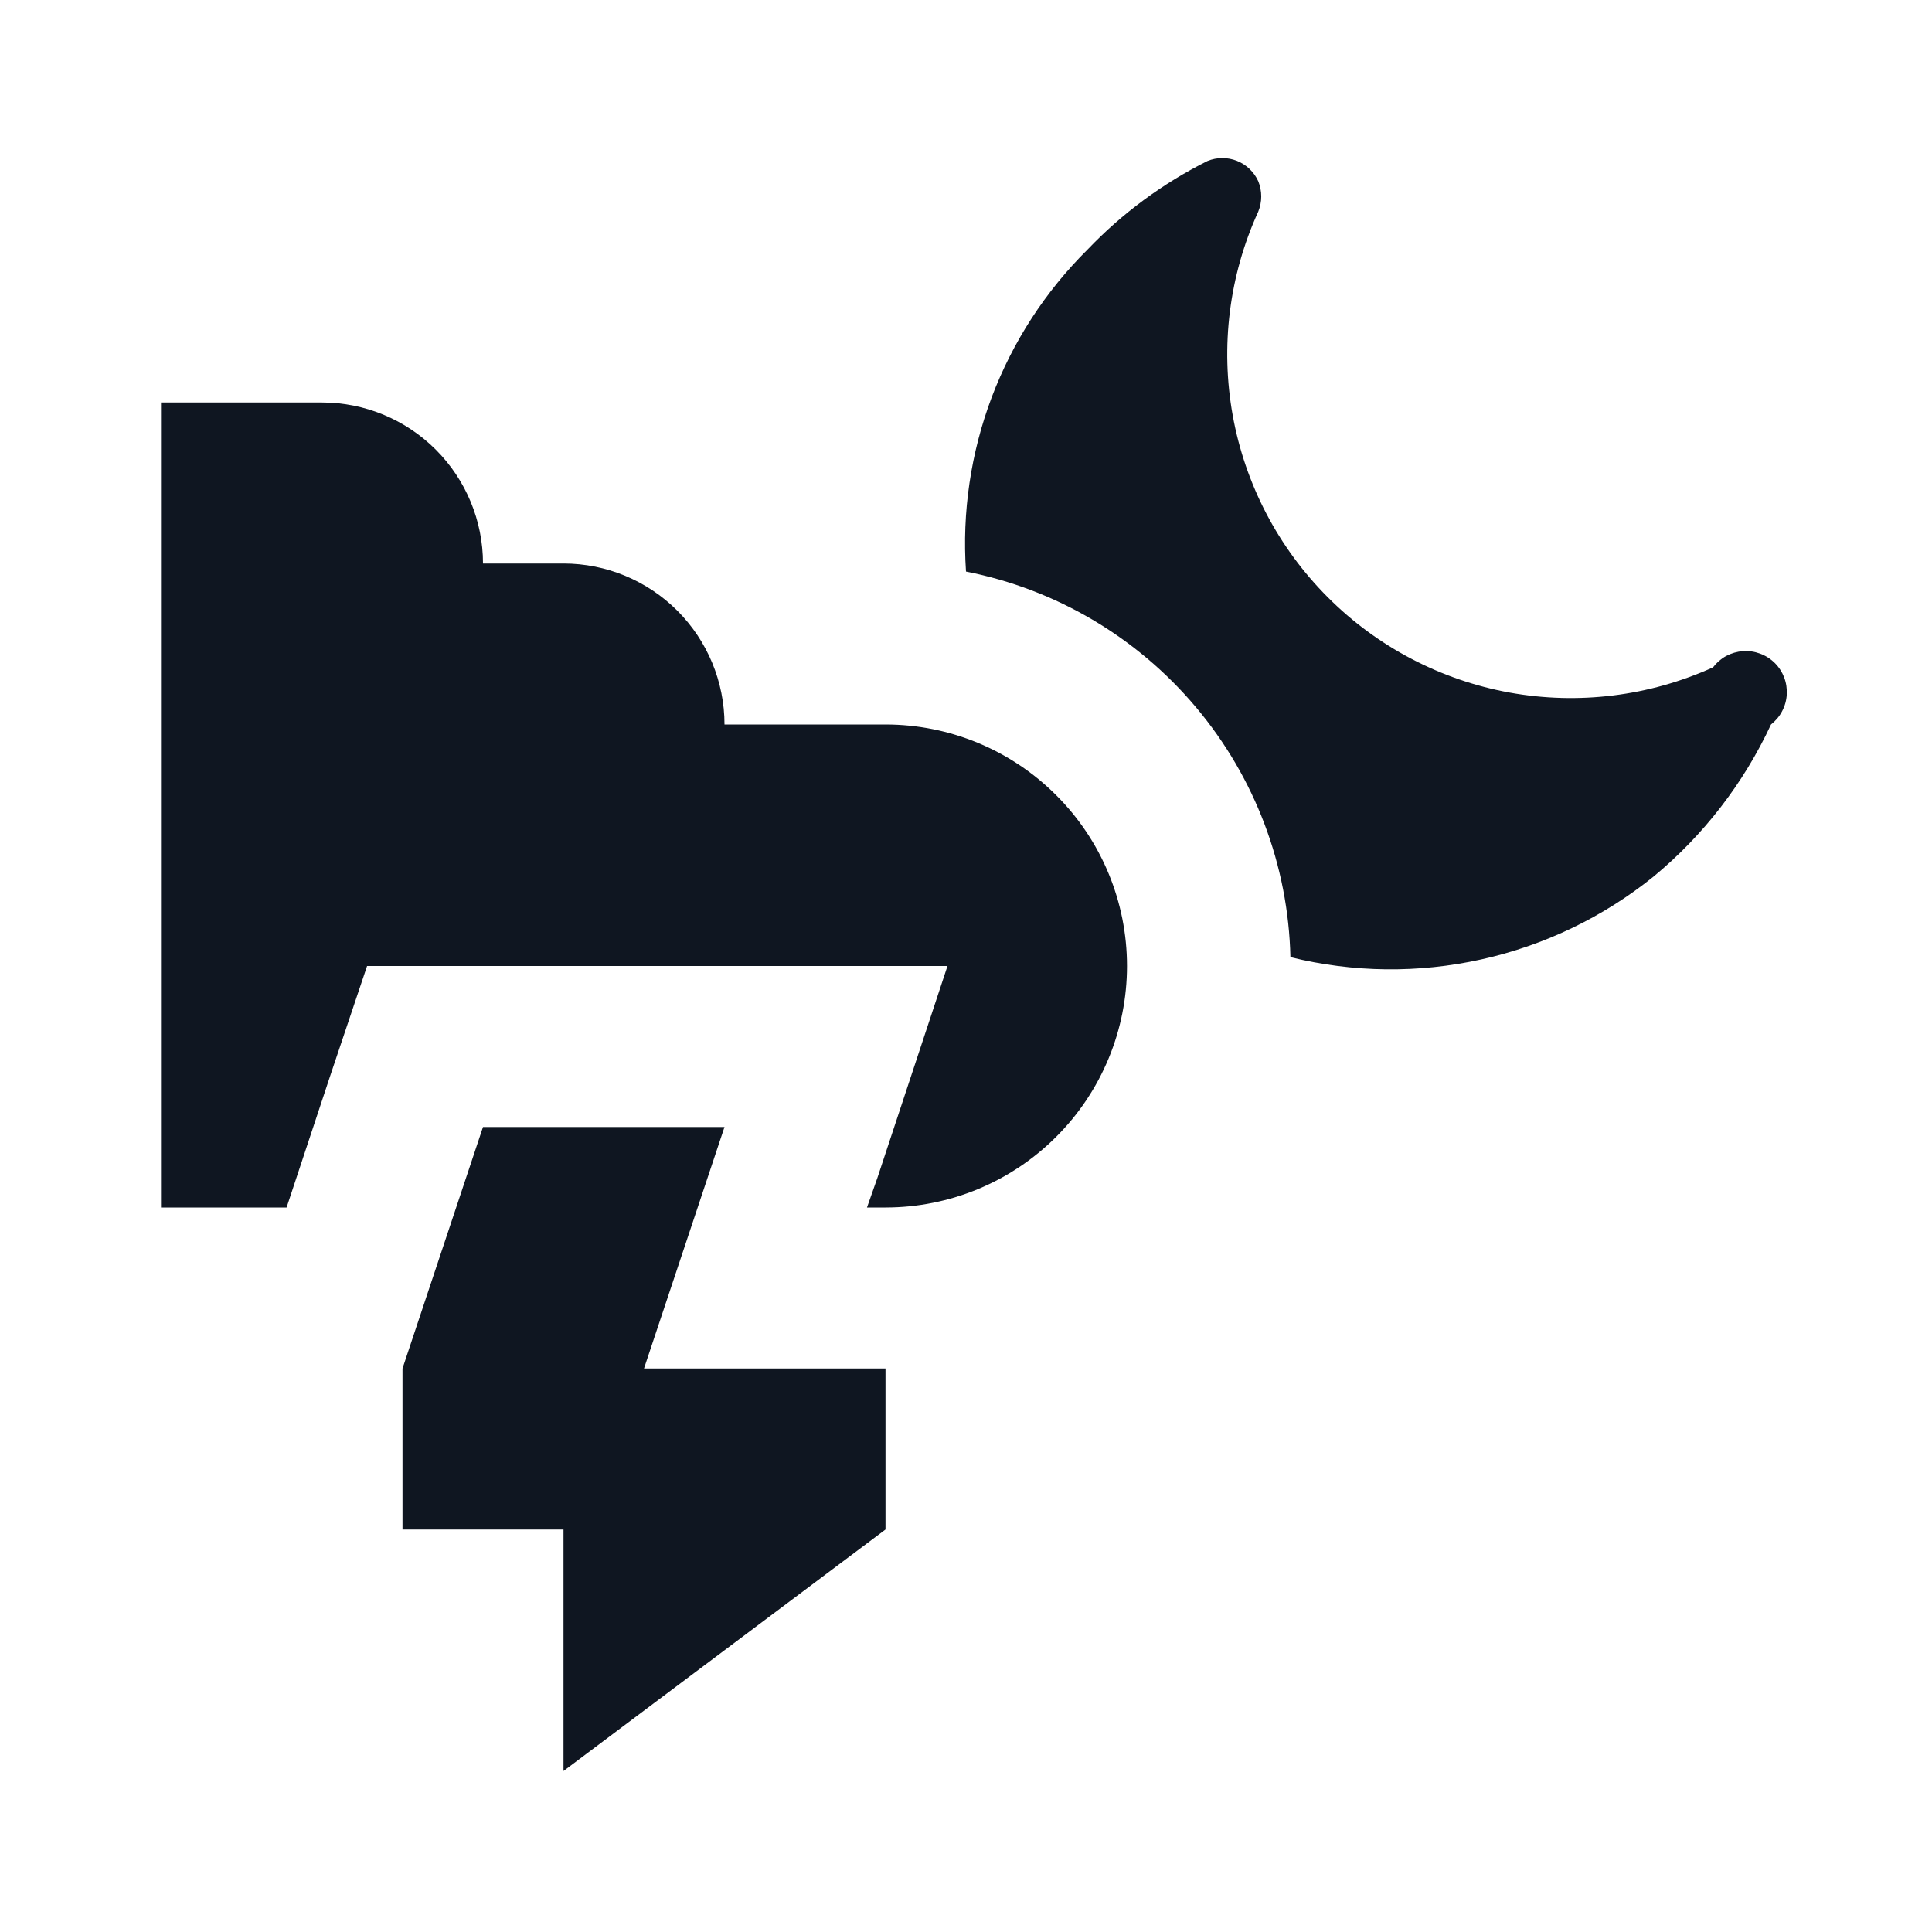 <svg width="24" height="24" viewBox="0 0 24 24" fill="none" xmlns="http://www.w3.org/2000/svg">
<path d="M14 12C14 12.796 13.684 13.559 13.121 14.121C12.559 14.684 11.796 15 11 15H10.77L10.9 14.63L11.77 12H4.56L4.1 13.37L3.56 15H2V5H4C4.53 5 5.039 5.211 5.414 5.586C5.789 5.961 6 6.47 6 7H7C7.53 7 8.039 7.211 8.414 7.586C8.789 7.961 9 8.47 9 9H11C11.796 9 12.559 9.316 13.121 9.879C13.684 10.441 14 11.204 14 12ZM7 19V22L11 19V17H8L9 14H6L5 17V19H7ZM22 9C21.66 9.731 21.161 10.377 20.54 10.89C19.916 11.393 19.184 11.745 18.402 11.918C17.62 12.092 16.808 12.082 16.03 11.89C16.004 10.752 15.59 9.657 14.857 8.786C14.125 7.915 13.117 7.32 12 7.1C11.95 6.364 12.059 5.626 12.319 4.936C12.58 4.245 12.986 3.619 13.51 3.1C13.939 2.65 14.444 2.278 15 2C15.117 1.952 15.248 1.952 15.365 1.998C15.483 2.045 15.577 2.135 15.63 2.25C15.68 2.372 15.68 2.508 15.63 2.63C15.269 3.421 15.159 4.303 15.313 5.159C15.467 6.015 15.879 6.803 16.493 7.418C17.107 8.034 17.895 8.447 18.75 8.603C19.606 8.758 20.488 8.649 21.28 8.29C21.324 8.232 21.379 8.184 21.443 8.149C21.507 8.115 21.578 8.094 21.65 8.089C21.722 8.083 21.795 8.094 21.863 8.119C21.931 8.144 21.993 8.183 22.045 8.234C22.097 8.285 22.137 8.347 22.163 8.414C22.189 8.482 22.2 8.555 22.196 8.627C22.192 8.7 22.172 8.771 22.138 8.835C22.105 8.899 22.057 8.955 22 9Z" fill="#0F1621"/>
</svg>
